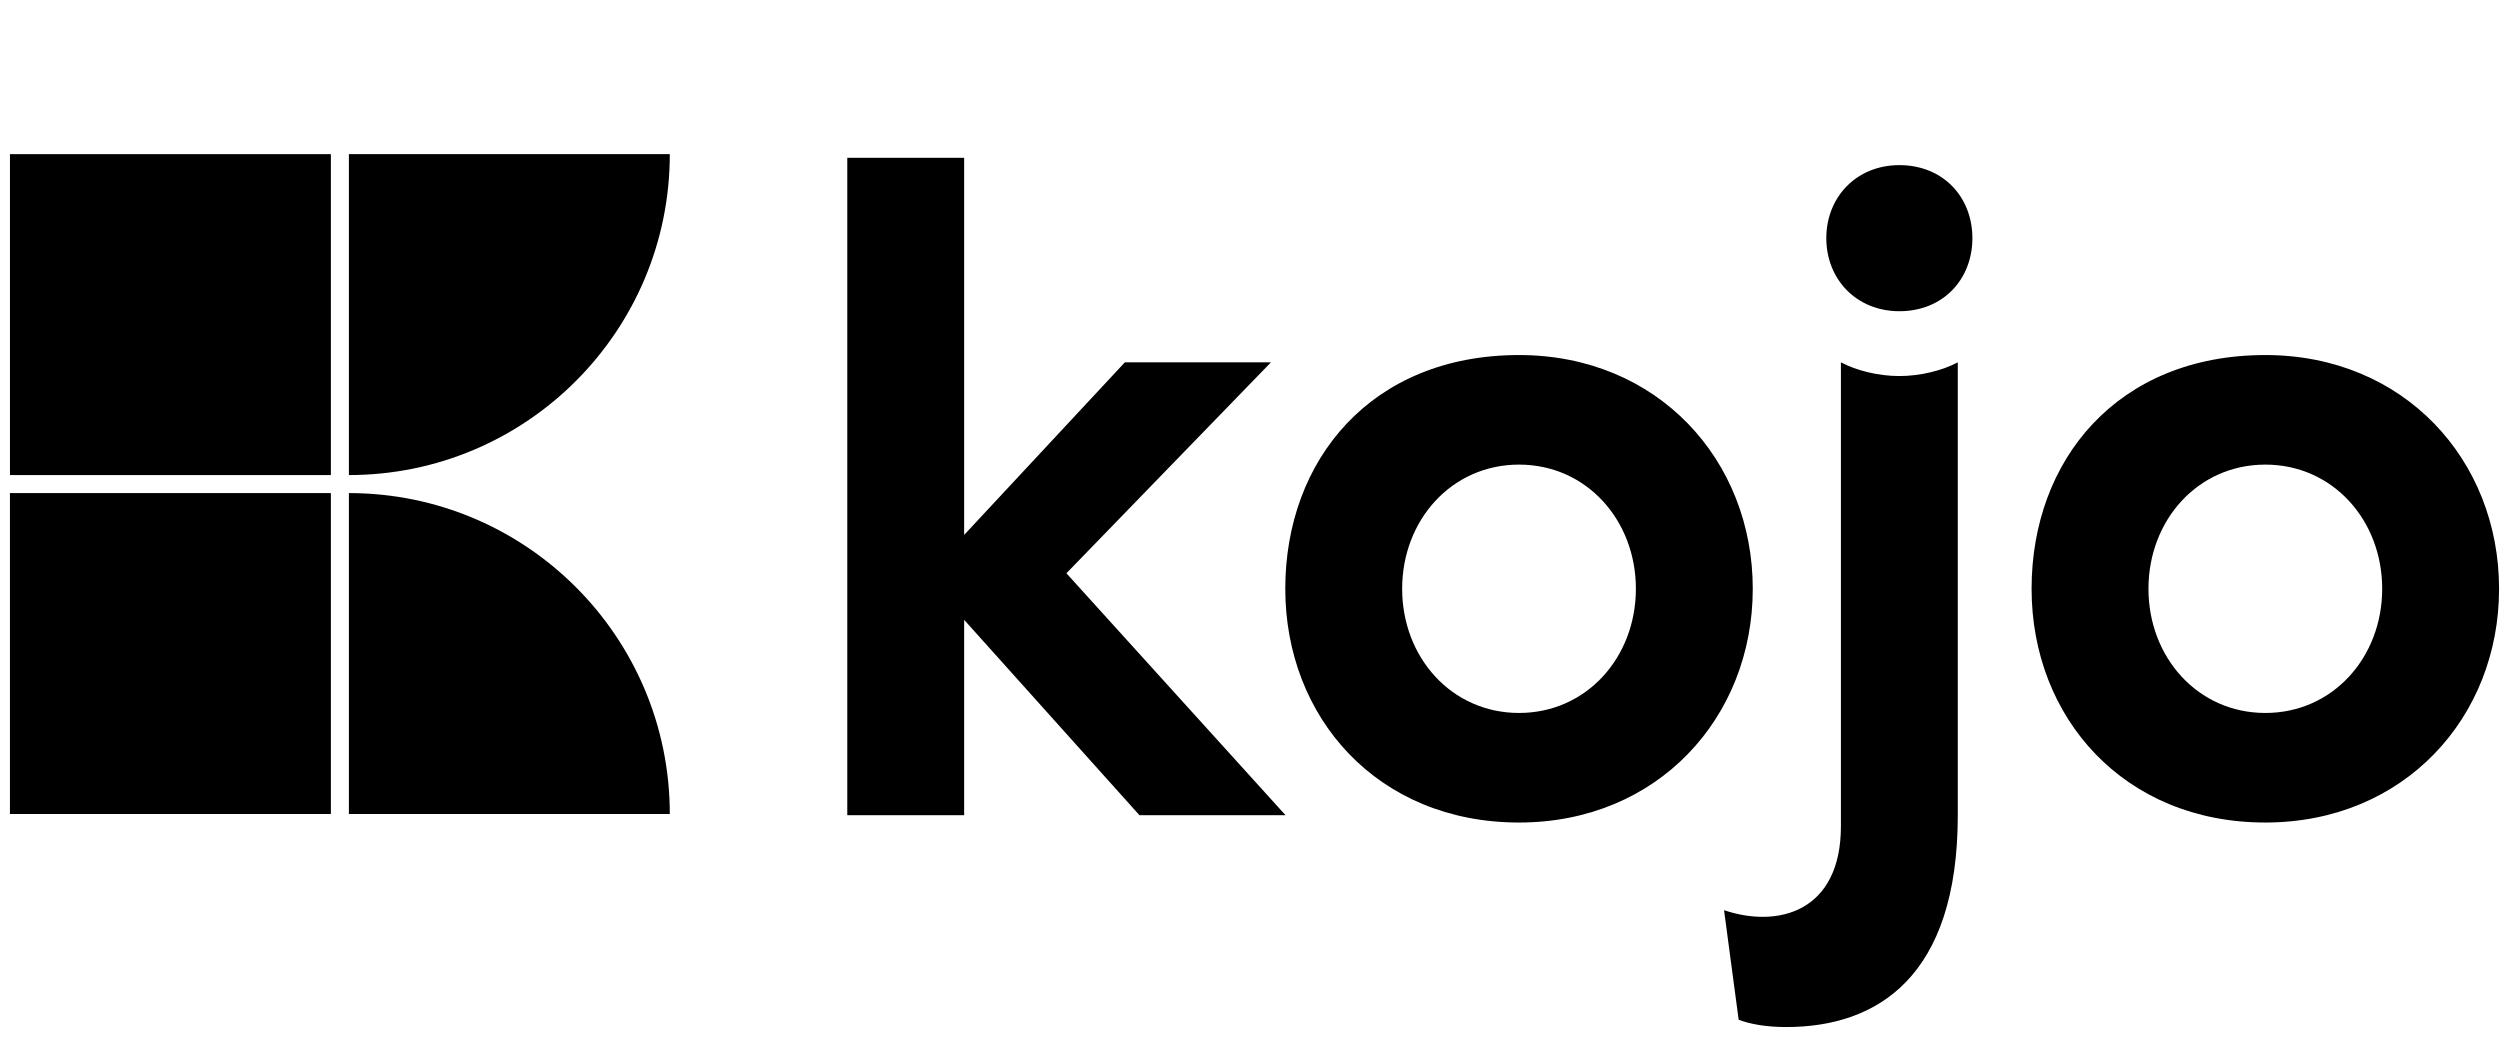 <svg width="115" height="48" viewBox="0 0 115 48" fill="none" xmlns="http://www.w3.org/2000/svg">
<path d="M0.458 7.091L15.22 7.091L15.22 21.853H0.458L0.458 7.091Z" fill="black"/>
<path d="M30.811 7.091V7.091C30.811 15.244 24.202 21.853 16.049 21.853V21.853L16.049 7.091L30.811 7.091Z" fill="black"/>
<path d="M15.22 22.682L15.22 37.444L0.457 37.444L0.457 22.682L15.22 22.682Z" fill="black"/>
<path d="M16.049 22.682V22.682C24.202 22.682 30.811 29.291 30.811 37.444V37.444H16.049L16.049 22.682Z" fill="black"/>
<path d="M59.135 37.5H52.415L44.351 28.512V37.5H38.975V7.26H44.351V24.606L51.743 16.668H58.463L49.055 26.37L59.135 37.5ZM69.875 16.332C76.259 16.332 80.627 21.162 80.627 27.084C80.627 33.006 76.259 37.836 69.875 37.836C63.365 37.836 59.123 33.006 59.123 27.084C59.123 21.162 63.071 16.332 69.875 16.332ZM69.875 32.796C72.983 32.796 75.251 30.234 75.251 27.084C75.251 23.934 72.983 21.372 69.875 21.372C66.767 21.372 64.499 23.934 64.499 27.084C64.499 30.234 66.767 32.796 69.875 32.796ZM84.01 10.956C84.01 9.066 85.396 7.596 87.37 7.596C89.386 7.596 90.73 9.066 90.73 10.956C90.73 12.846 89.386 14.316 87.37 14.316C85.396 14.316 84.01 12.846 84.01 10.956ZM79.306 41.868C81.784 42.708 84.682 41.952 84.682 38.004V16.668C85.396 17.046 86.404 17.298 87.37 17.298C88.336 17.298 89.344 17.046 90.058 16.668V37.5C90.058 44.934 86.362 47.244 82.162 47.244C81.28 47.244 80.524 47.118 79.978 46.908L79.306 41.868ZM104.205 16.332C110.589 16.332 114.957 21.162 114.957 27.084C114.957 33.006 110.589 37.836 104.205 37.836C97.695 37.836 93.453 33.006 93.453 27.084C93.453 21.162 97.401 16.332 104.205 16.332ZM104.205 32.796C107.313 32.796 109.581 30.234 109.581 27.084C109.581 23.934 107.313 21.372 104.205 21.372C101.097 21.372 98.829 23.934 98.829 27.084C98.829 30.234 101.097 32.796 104.205 32.796Z" fill="black"/>
</svg>
